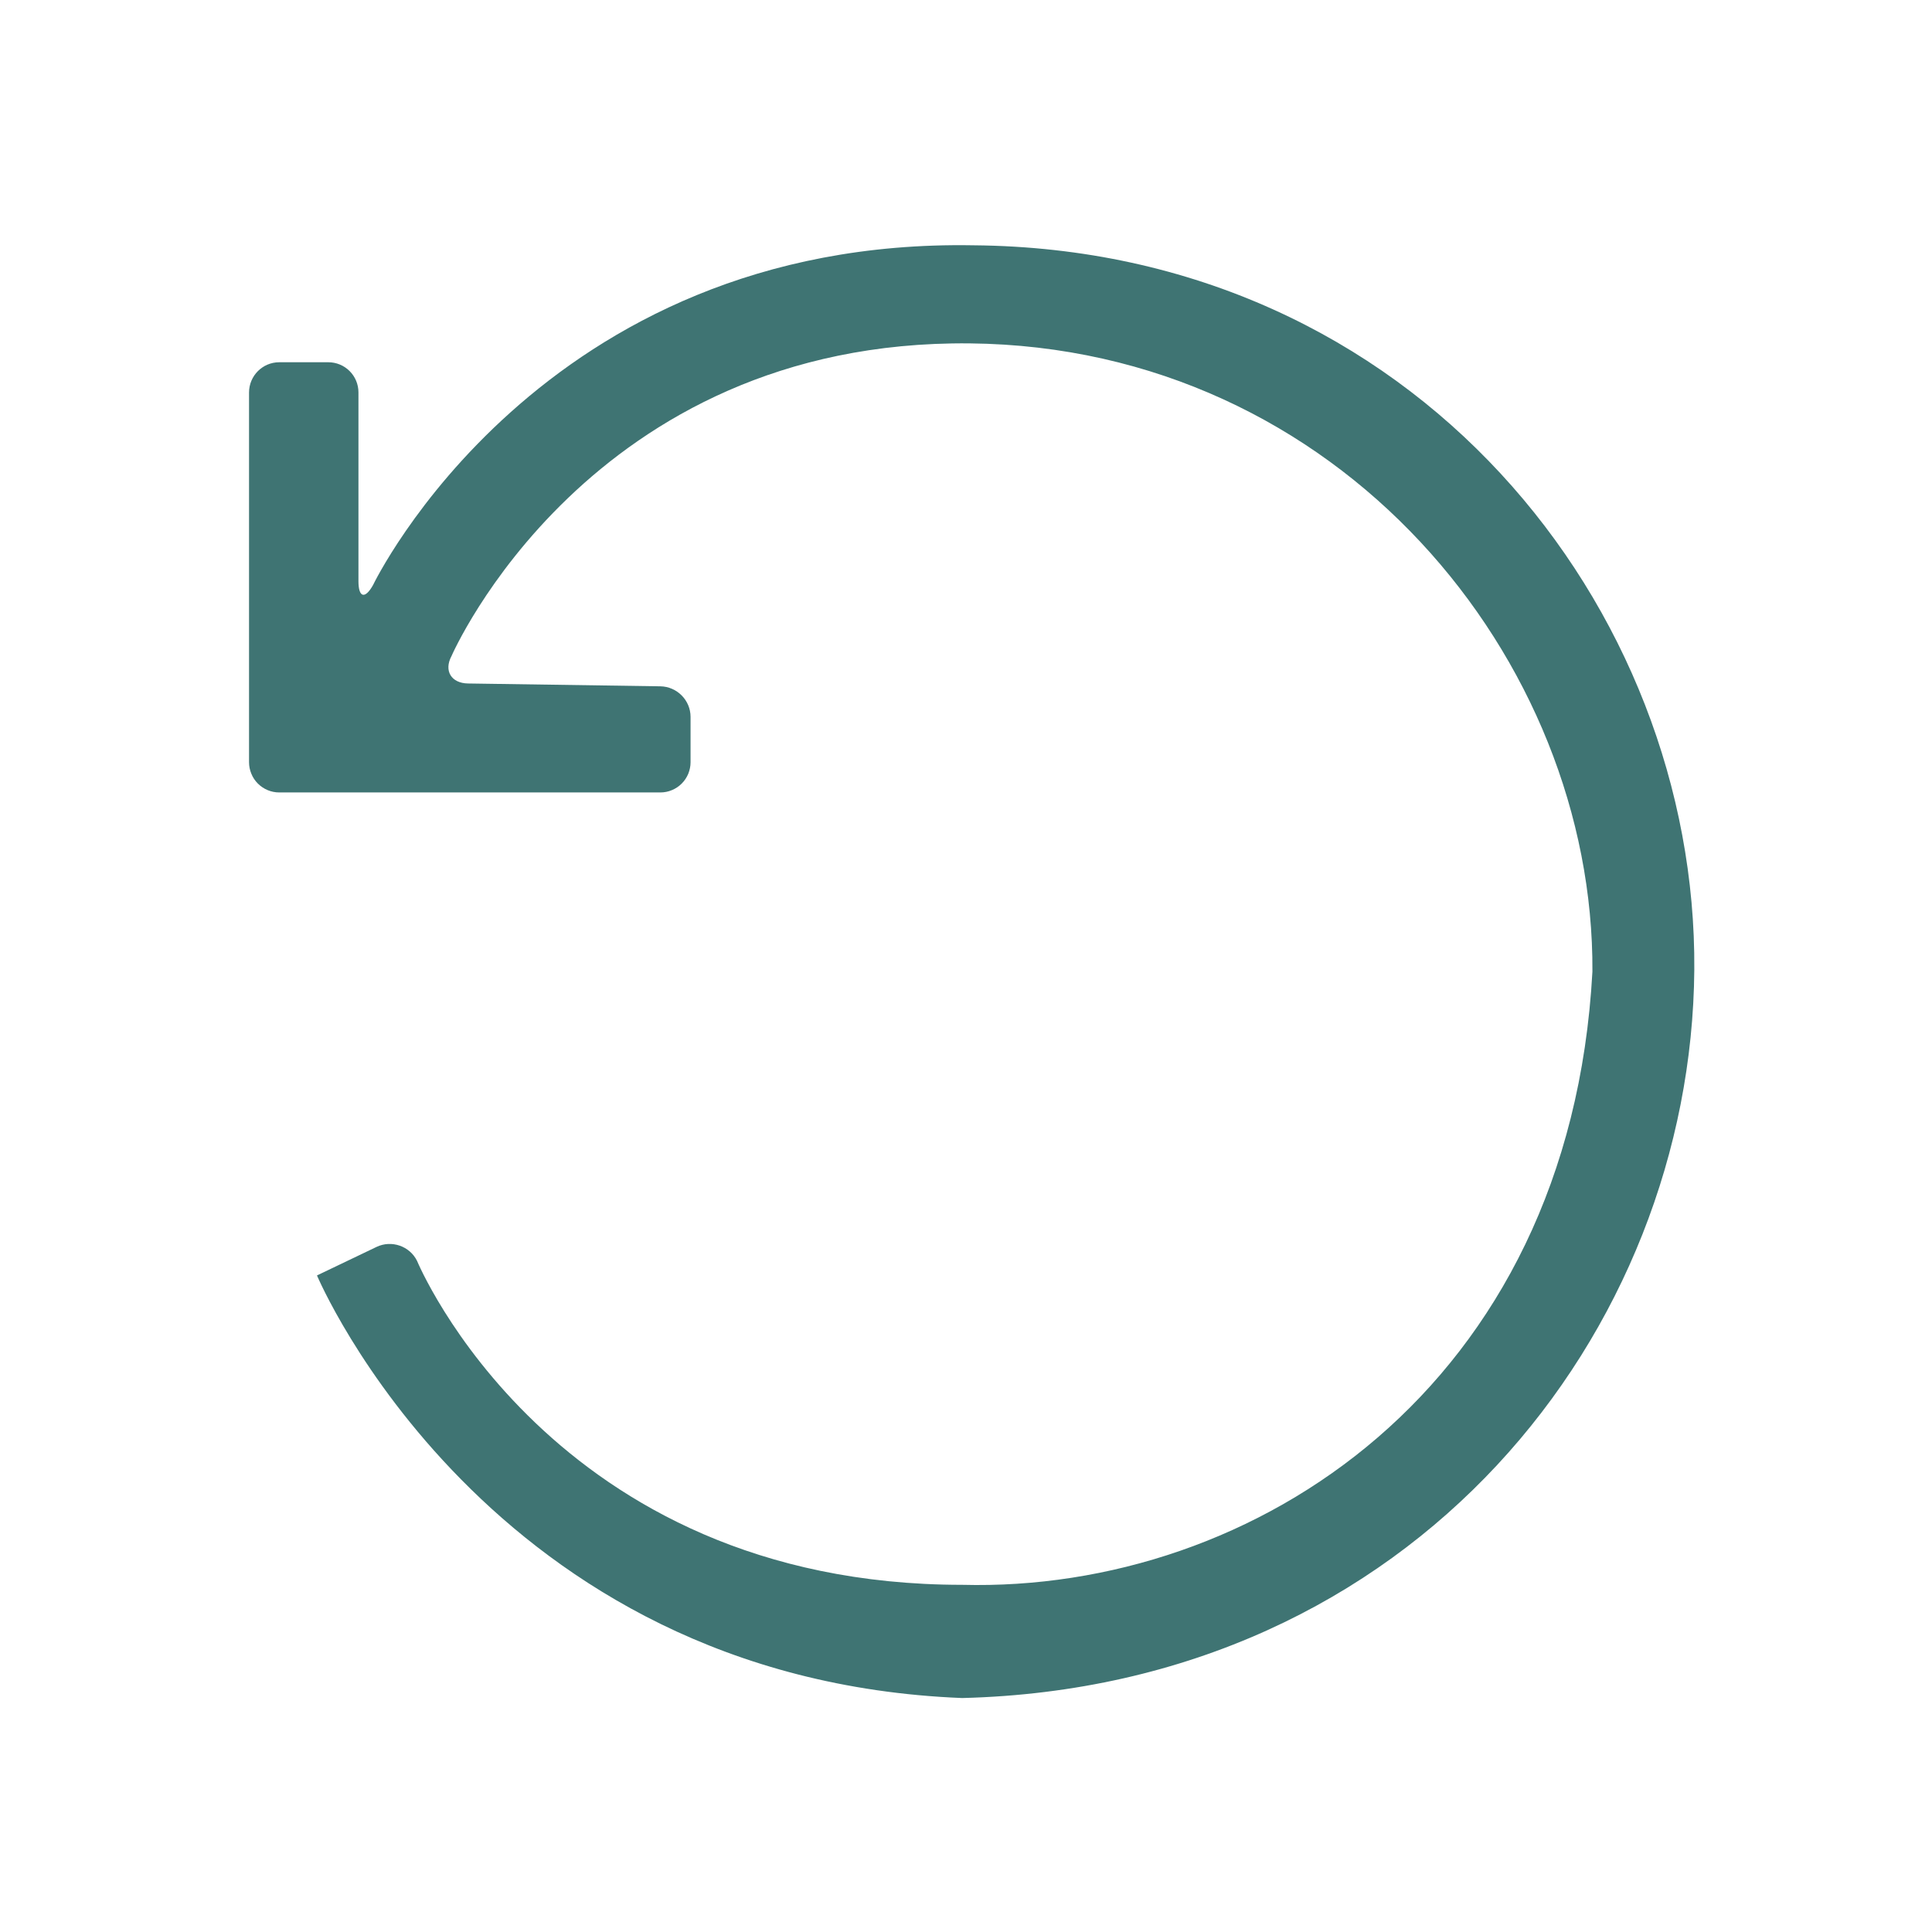 <svg width="30" height="30" viewBox="0 0 30 30" fill="none" xmlns="http://www.w3.org/2000/svg">
<path fill-rule="evenodd" clip-rule="evenodd" d="M6.476 19.579C6.362 19.348 6.079 19.251 5.847 19.362L4.922 19.805C4.922 19.805 7.559 26.074 14.941 26.367C21.973 26.191 26.265 20.669 26.309 15.059C26.352 9.448 21.973 3.867 15.117 3.809C8.379 3.691 5.794 9.082 5.794 9.082C5.668 9.309 5.566 9.281 5.566 9.024V6.093C5.566 5.969 5.517 5.85 5.429 5.762C5.341 5.674 5.222 5.625 5.098 5.625H4.336C4.077 5.625 3.867 5.836 3.867 6.095V11.835C3.867 11.897 3.879 11.958 3.903 12.015C3.926 12.072 3.96 12.123 4.004 12.167C4.048 12.211 4.099 12.245 4.156 12.269C4.213 12.293 4.274 12.305 4.336 12.305H10.254C10.316 12.305 10.377 12.293 10.433 12.269C10.49 12.246 10.542 12.211 10.585 12.168C10.629 12.124 10.663 12.073 10.687 12.016C10.71 11.959 10.723 11.898 10.723 11.837V11.132C10.723 10.874 10.513 10.661 10.253 10.657L7.267 10.613C7.007 10.609 6.889 10.416 7.011 10.187C7.011 10.187 9.141 5.273 15.059 5.332C20.801 5.391 24.756 10.246 24.727 15.087C24.375 21.562 19.453 24.727 14.941 24.609C8.555 24.609 6.476 19.579 6.476 19.579Z" fill="#3f7473"/>
</svg>
